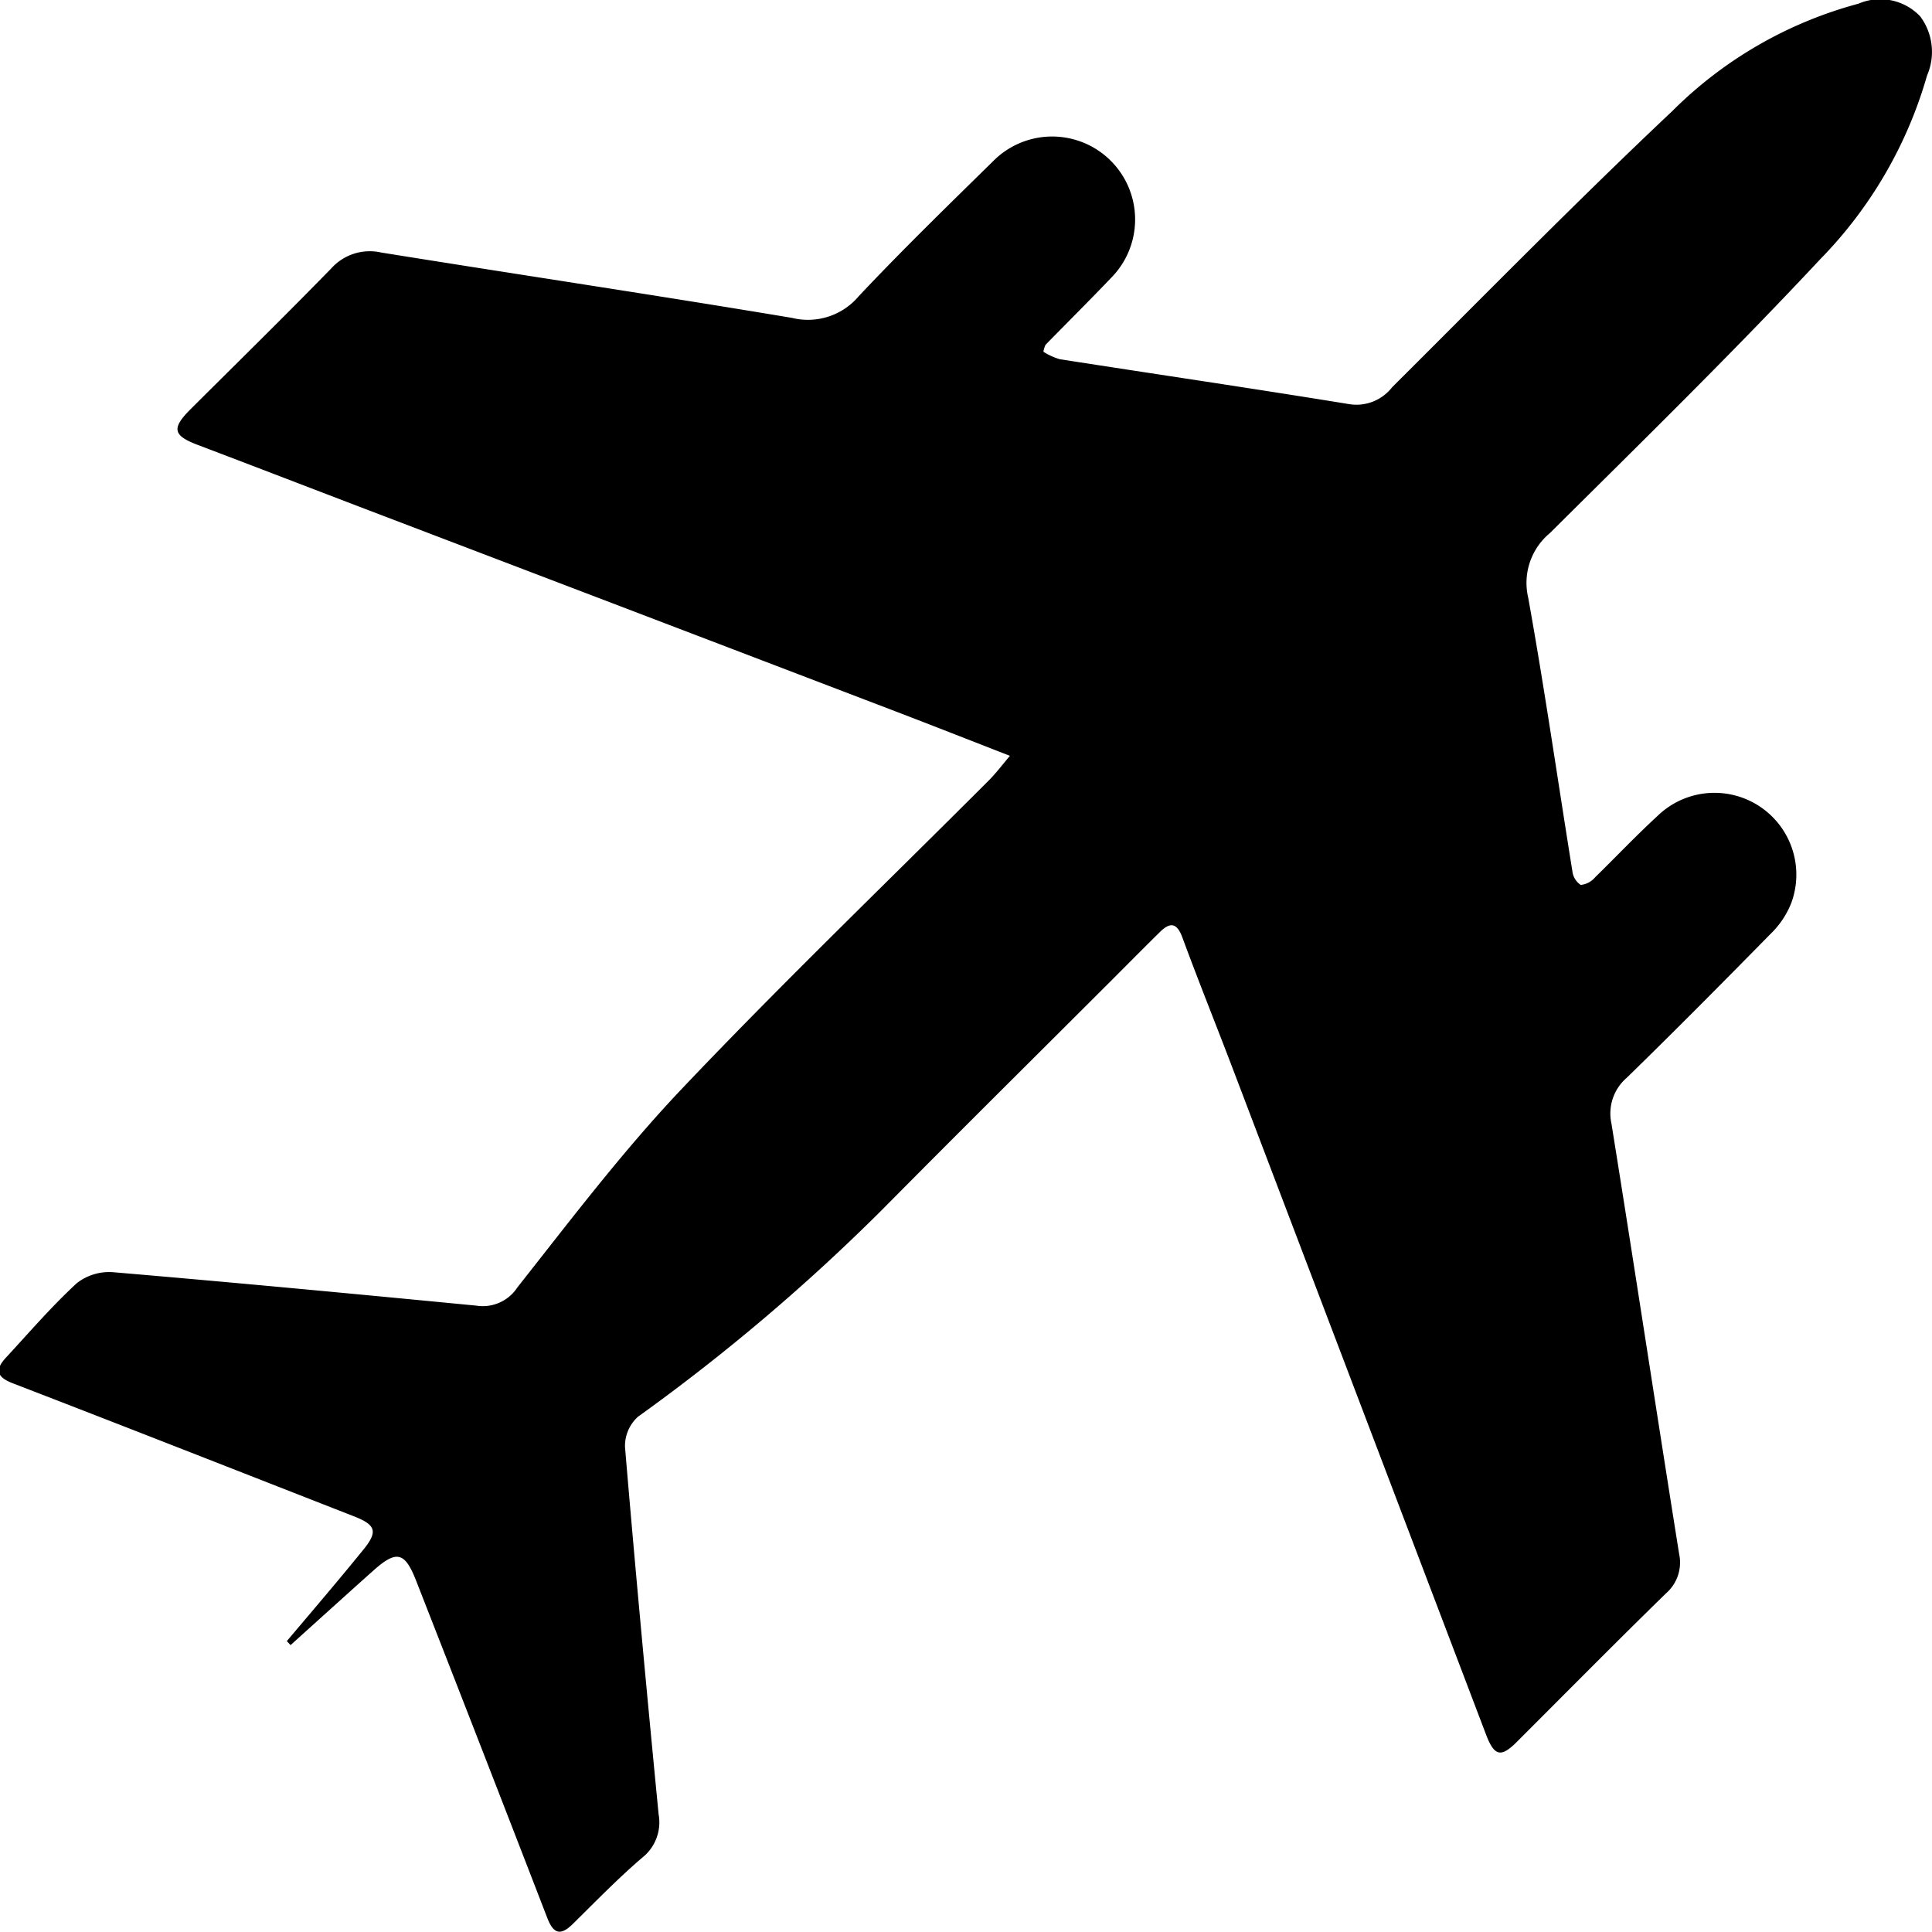 <svg xmlns="http://www.w3.org/2000/svg" width="28" height="28" viewBox="0 0 28 28">
  <path class="cls-1" d="M528.188,563.784c0.369-.437.741-0.871,1.1-1.314,0.223-.27.195-0.368-0.124-0.493-1.648-.644-3.294-1.292-4.947-1.929-0.239-.092-0.259-0.2-0.1-0.372,0.338-.365.663-0.744,1.028-1.08a0.762,0.762,0,0,1,.527-0.158c1.755,0.149,3.508.315,5.259,0.484a0.6,0.6,0,0,0,.6-0.266c0.769-.974,1.523-1.97,2.375-2.869,1.45-1.529,2.971-2.99,4.461-4.482,0.094-.095.174-0.2,0.3-0.351-0.588-.229-1.126-0.441-1.665-0.647q-3.812-1.457-7.621-2.909c-0.827-.316-1.652-0.634-2.479-0.948-0.364-.137-0.388-0.24-0.112-0.517,0.682-.679,1.369-1.353,2.041-2.042a0.75,0.75,0,0,1,.726-0.231c1.983,0.319,3.971.616,5.952,0.947a0.963,0.963,0,0,0,.97-0.317c0.63-.669,1.289-1.31,1.945-1.954a1.2,1.2,0,1,1,1.711,1.69c-0.313.328-.635,0.648-0.952,0.972a0.4,0.4,0,0,0-.03.1,0.94,0.94,0,0,0,.237.108c1.4,0.218,2.8.424,4.194,0.651a0.655,0.655,0,0,0,.622-0.244c1.348-1.342,2.679-2.7,4.064-4.006a6.014,6.014,0,0,1,2.694-1.553,0.8,0.8,0,0,1,.895.182,0.86,0.86,0,0,1,.1.859,6.266,6.266,0,0,1-1.548,2.662c-1.268,1.357-2.6,2.66-3.918,3.969a0.938,0.938,0,0,0-.314.937c0.237,1.316.427,2.641,0.64,3.962a0.277,0.277,0,0,0,.121.2,0.313,0.313,0,0,0,.208-0.11c0.3-.293.59-0.6,0.9-0.885a1.186,1.186,0,0,1,1.945,1.253,1.268,1.268,0,0,1-.3.45c-0.688.7-1.381,1.4-2.086,2.087a0.682,0.682,0,0,0-.222.662c0.334,2.077.649,4.159,0.981,6.237a0.593,0.593,0,0,1-.192.575c-0.727.71-1.442,1.433-2.16,2.151-0.23.23-.326,0.208-0.446-0.106q-1.841-4.84-3.682-9.68c-0.238-.625-0.488-1.245-0.719-1.872-0.078-.212-0.175-0.228-0.324-0.081-0.231.227-.459,0.458-0.688,0.687-1.109,1.108-2.223,2.211-3.325,3.325a28.721,28.721,0,0,1-3.554,3.015,0.573,0.573,0,0,0-.187.438c0.149,1.776.315,3.549,0.487,5.322a0.652,0.652,0,0,1-.234.627c-0.351.3-.677,0.636-1.008,0.962-0.177.175-.281,0.148-0.371-0.085q-0.944-2.444-1.9-4.885c-0.164-.421-0.284-0.451-0.621-0.15-0.4.357-.8,0.72-1.2,1.08Z" transform="translate(-524.031 -540)"/>
</svg>
